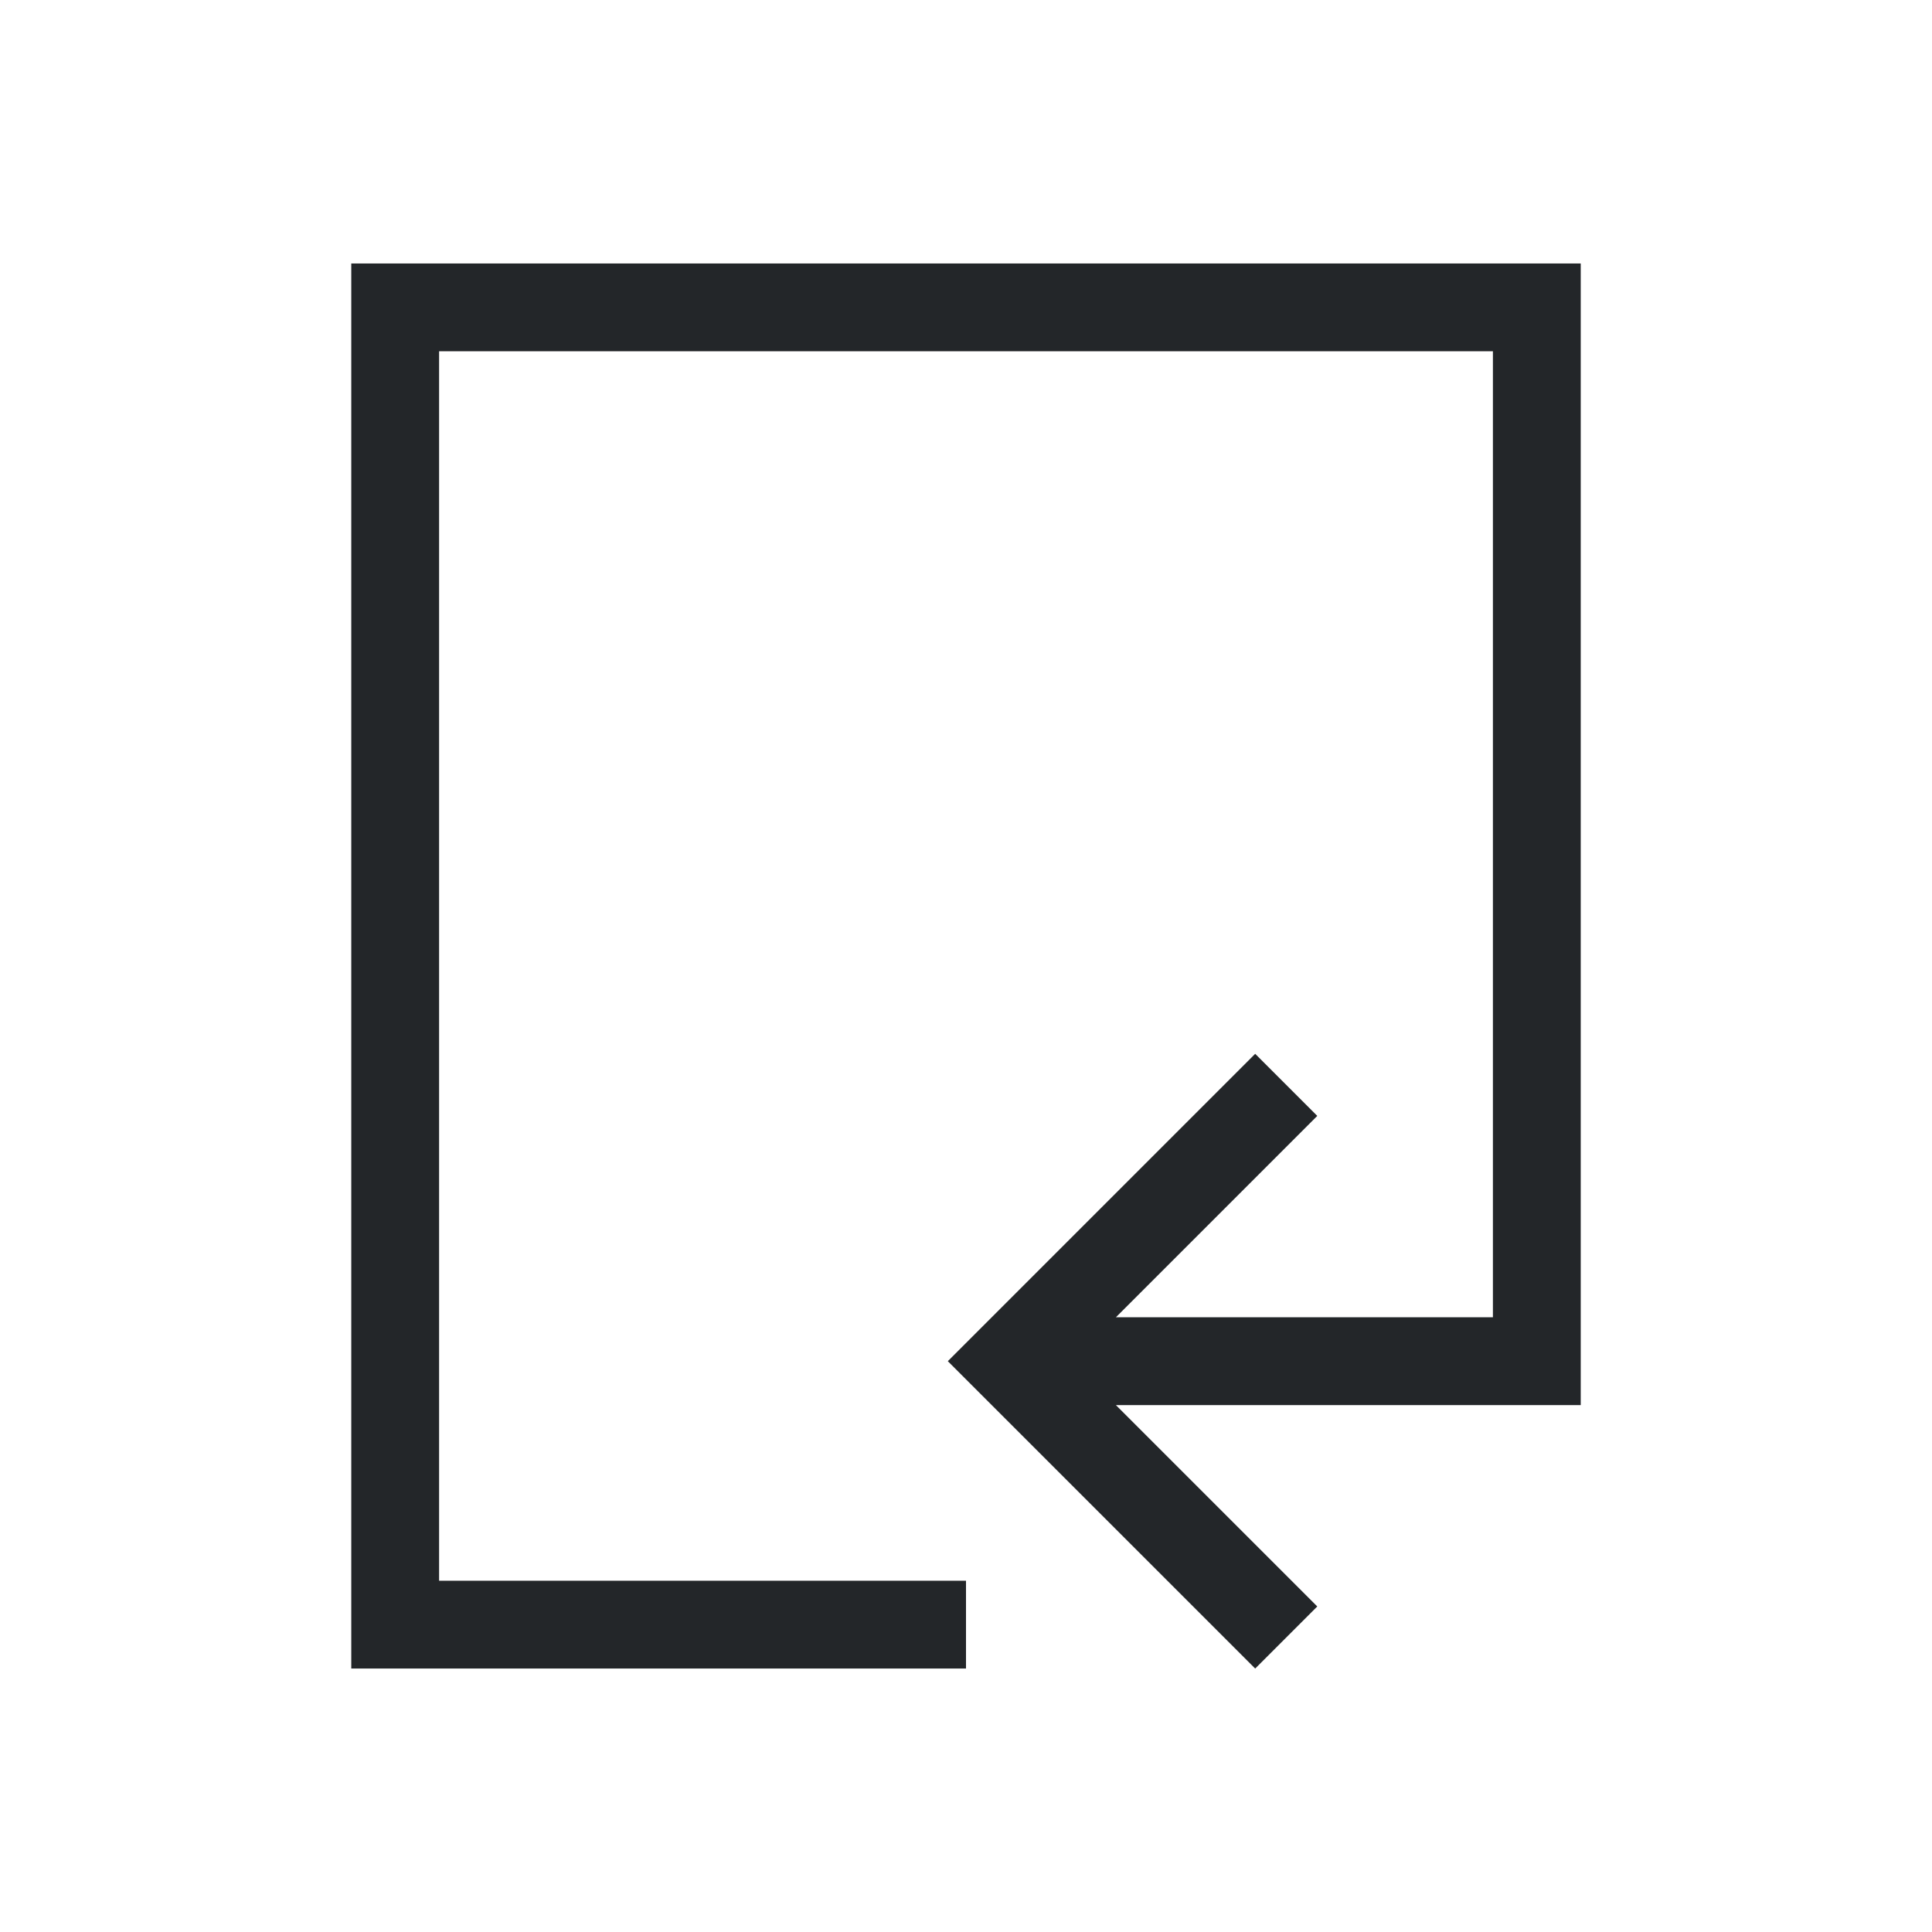 <svg xmlns="http://www.w3.org/2000/svg" viewBox="0 0 22 22">
  <defs id="defs3051">
    <style type="text/css" id="current-color-scheme">
      .ColorScheme-Text {
        color:#232629;
      }
      </style>
  </defs>
 <path 
    style="fill:currentColor;fill-opacity:1;stroke:none" 
  d="m18 1033.362v15 1h-1-6v-1h6v-14h-12v11h4.293l-2.293-2.293.707-.707 2.793 2.793.707.707-.707.707-2.793 2.793-.707-.707 2.293-2.293h-5.293v-1-12h13 1" transform="matrix(-1 0 0 1 22-1030.362)"
    class="ColorScheme-Text"
    />
</svg>
